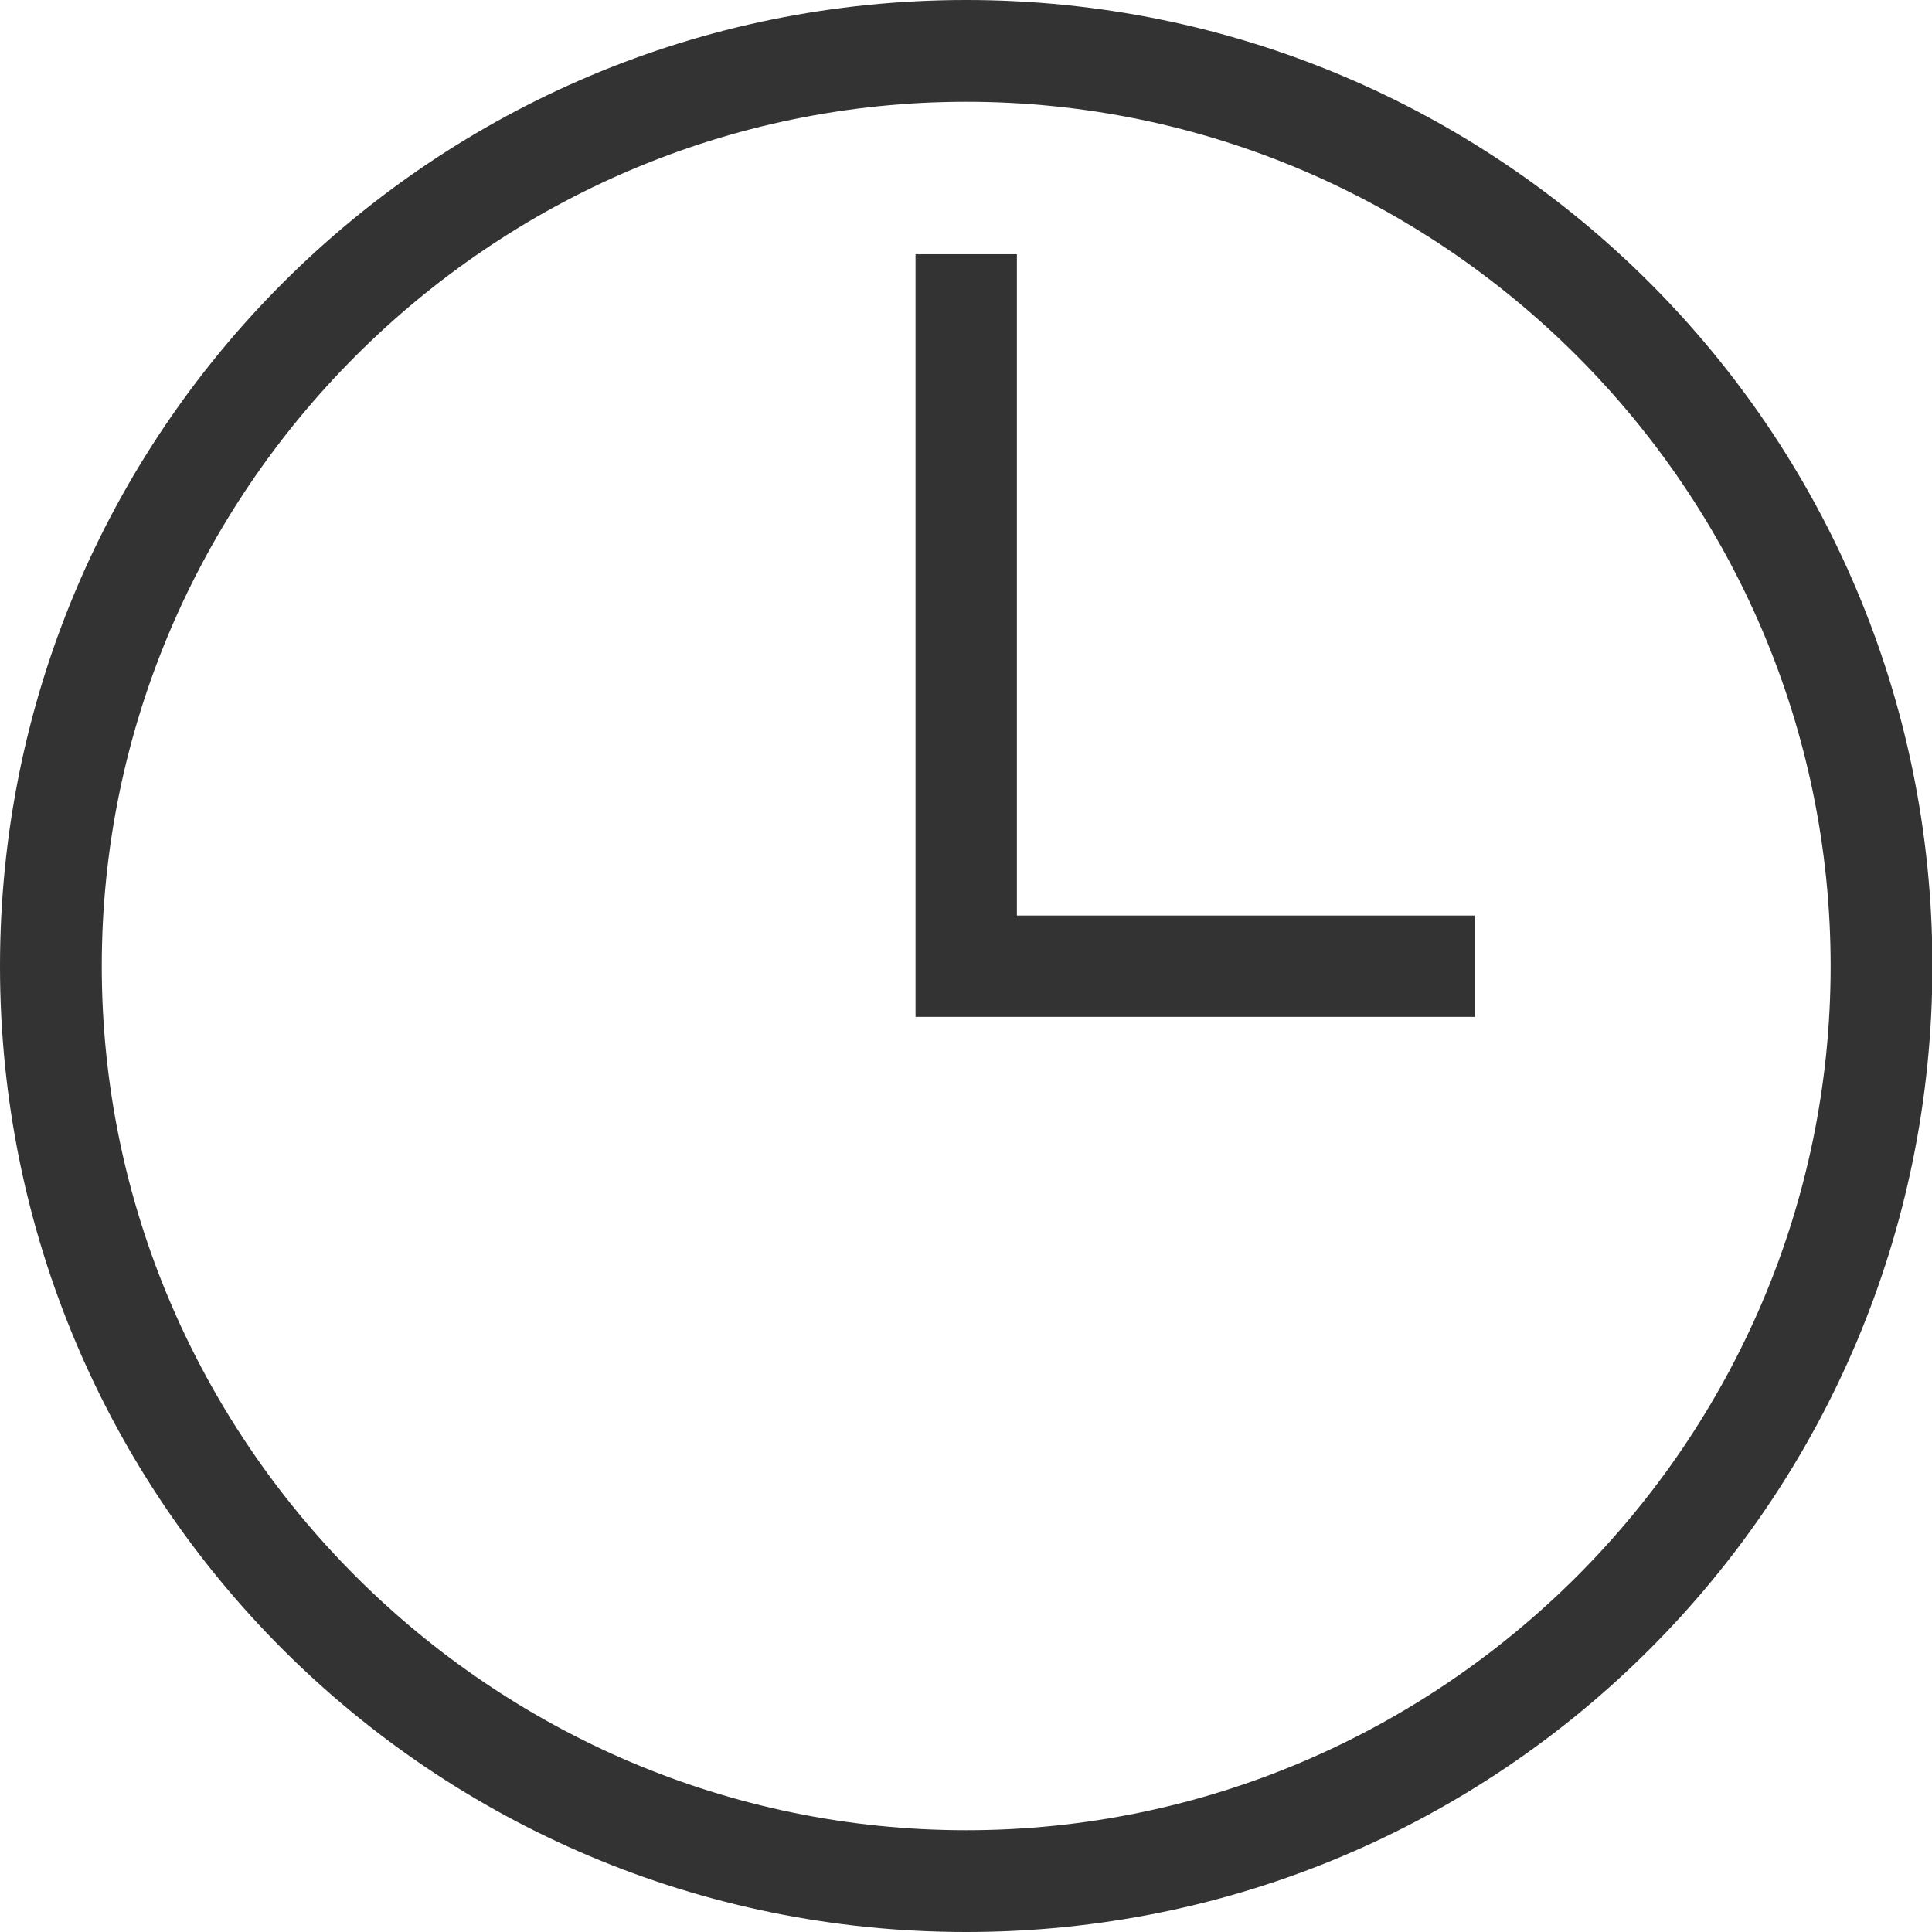<?xml version="1.0" encoding="utf-8"?>
<!-- Generator: Adobe Illustrator 19.0.0, SVG Export Plug-In . SVG Version: 6.00 Build 0)  -->
<svg version="1.1" id="Layer_1" xmlns="http://www.w3.org/2000/svg" xmlns:xlink="http://www.w3.org/1999/xlink" x="0px" y="0px"
	 viewBox="-72 164.9 465.1 465.1" style="enable-background:new -72 164.9 465.1 465.1;" xml:space="preserve">
<style type="text/css">
	.st0{fill:#333333;}
</style>
<path class="st0" d="M160.6,189.4c114.4,0,208.1,93.6,208.1,208.1S275,605.5,160.6,605.5S-47.5,511.9-47.5,397.5
	S46.2,189.4,160.6,189.4 M160.6,164.9C32.1,164.9-72,268.9-72,397.5S32,630,160.6,630s232.6-104,232.6-232.6
	S289.1,164.9,160.6,164.9L160.6,164.9z"/>
<polygon class="st0" points="172.8,226.1 148.4,226.1 148.4,409.7 283,409.7 283,385.3 172.8,385.3 "/>
</svg>
